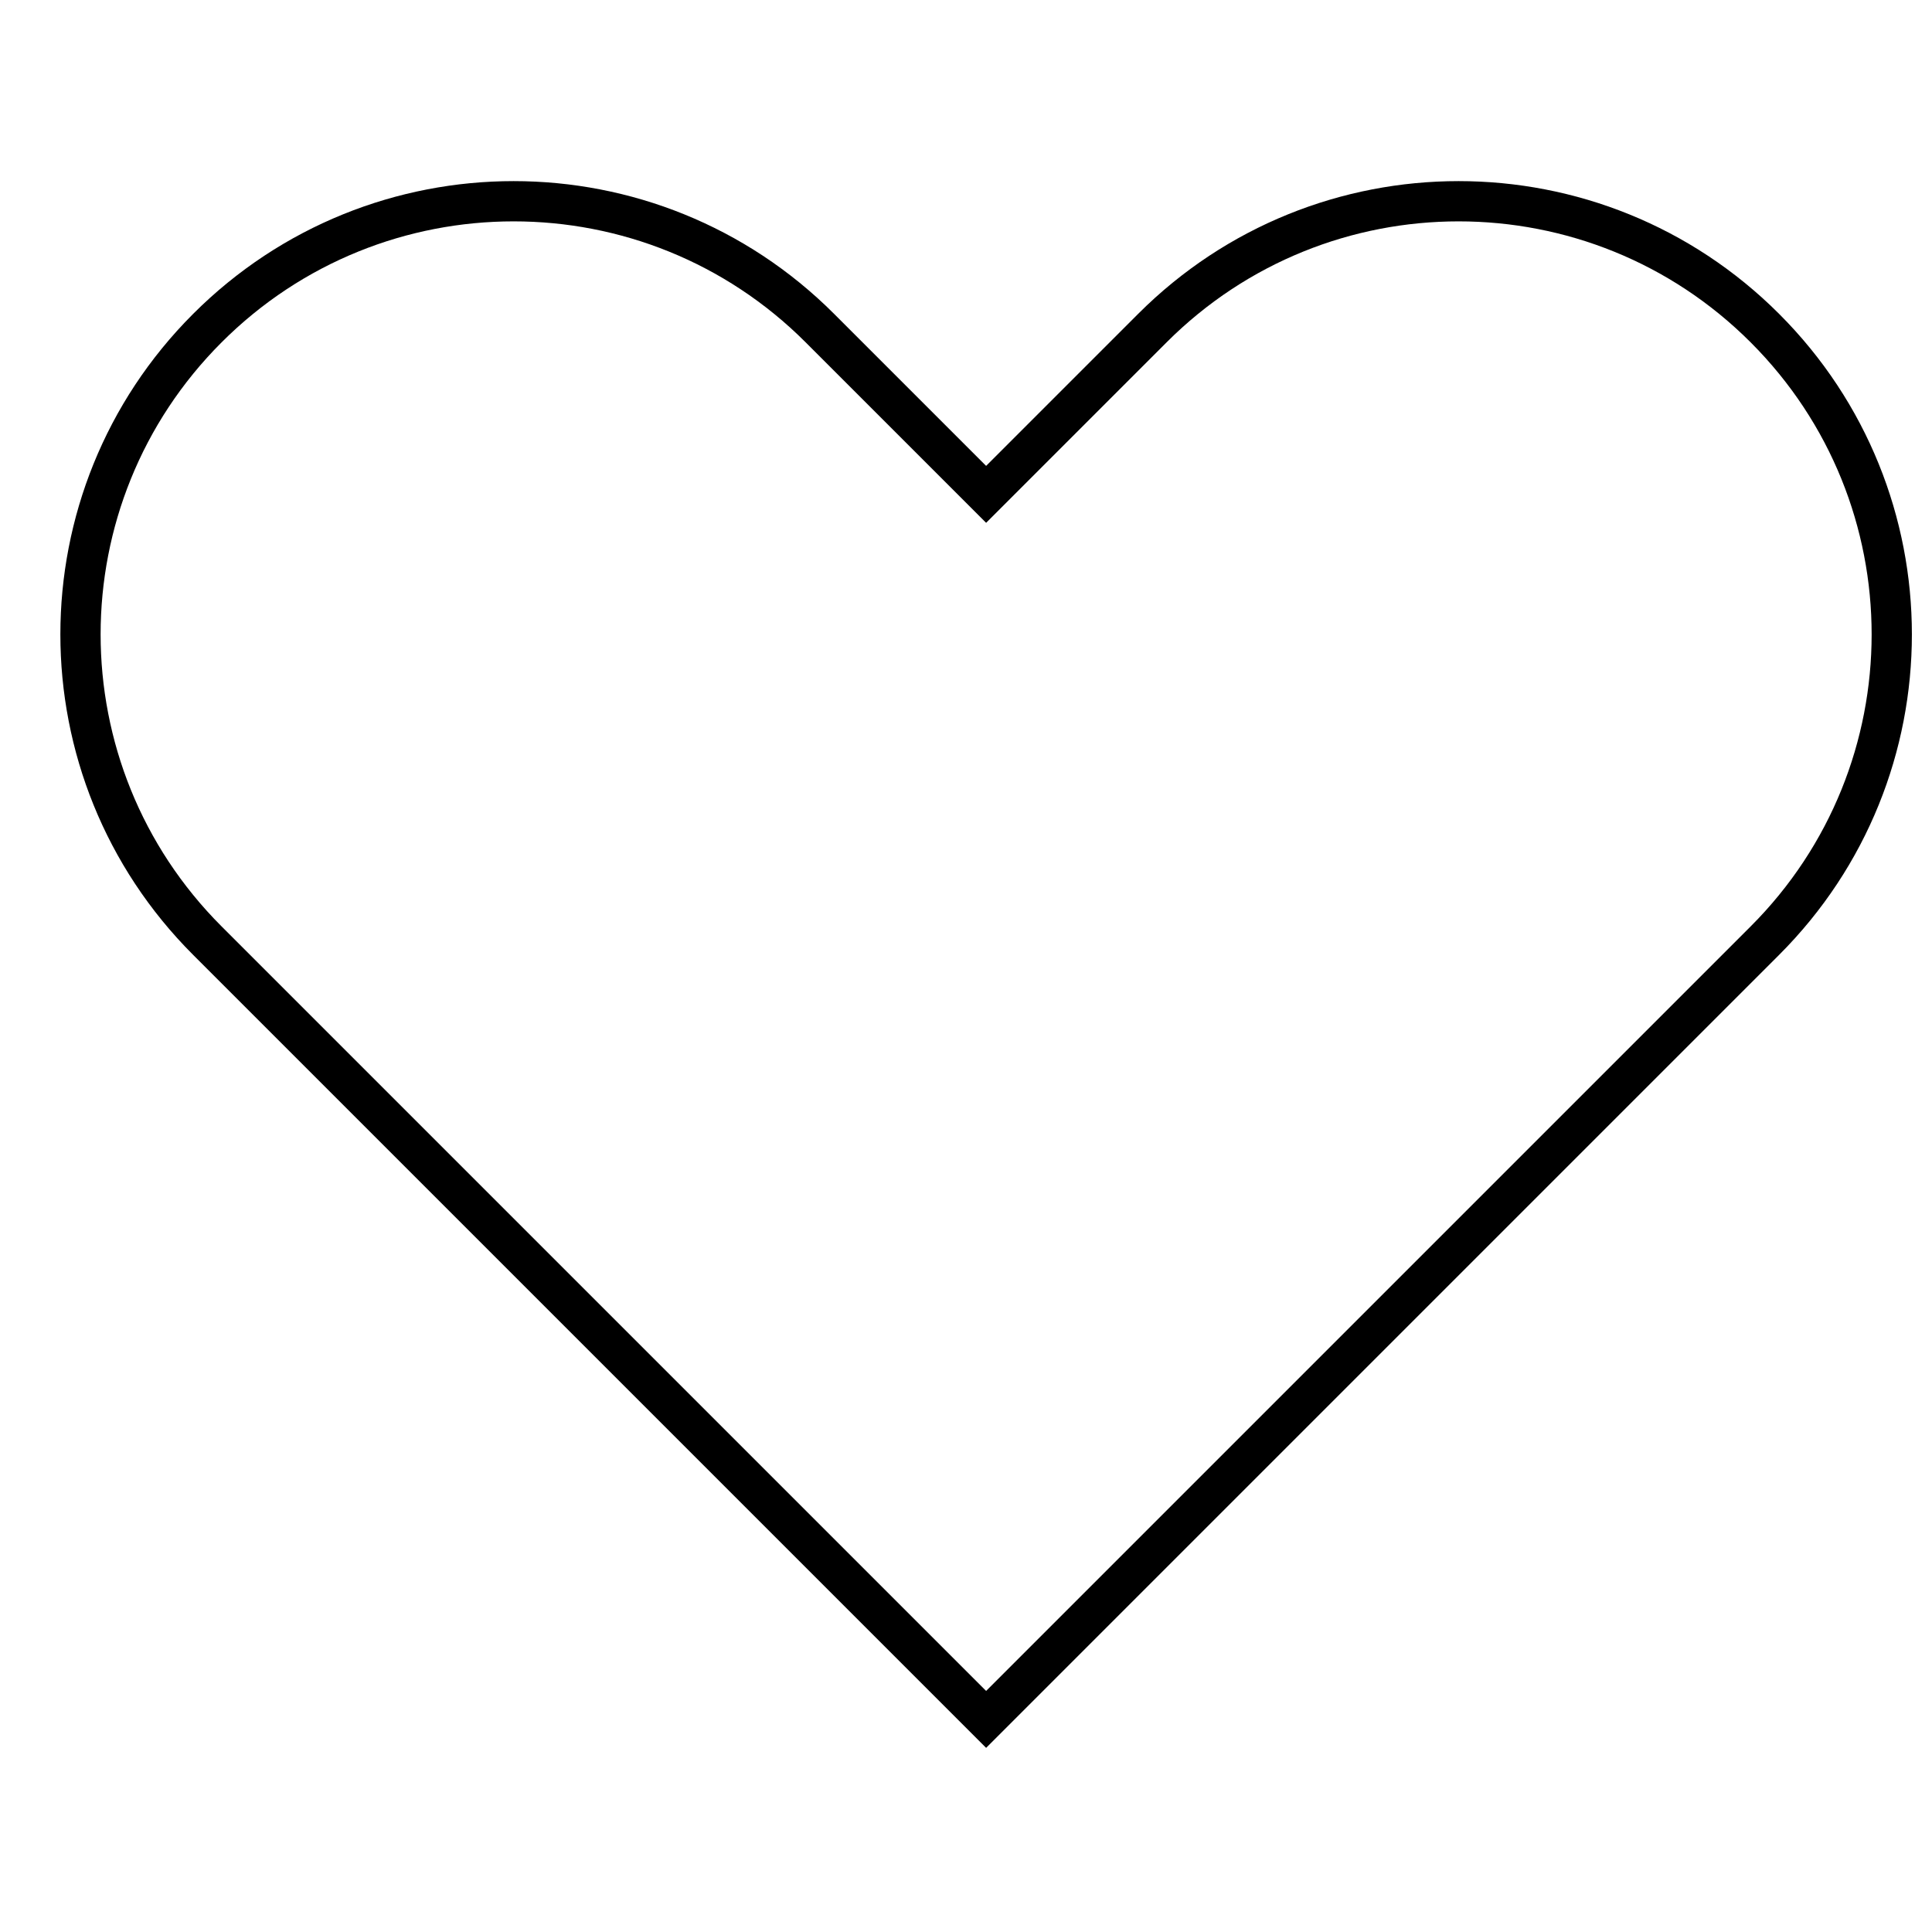 <svg width="48" height="48" viewBox="0 0 48 48" version="1.1" xmlns="http://www.w3.org/2000/svg">
    <title>
        favorite-large
    </title>
    <path d="M5.152,8.152 C9.354,3.949 16.168,3.949 20.37,8.152 L24.5,12.282 L28.63,8.152 C32.832,3.949 39.646,3.949 43.848,8.152 C48.051,12.354 48.051,19.168 43.848,23.37 L24.5,42.718 L5.152,23.37 C0.949,19.168 0.949,12.354 5.152,8.152 Z" stroke="currentColor" stroke-width="1" fill="none" fill-rule="evenodd" stroke-linecap="round"/>
</svg>
